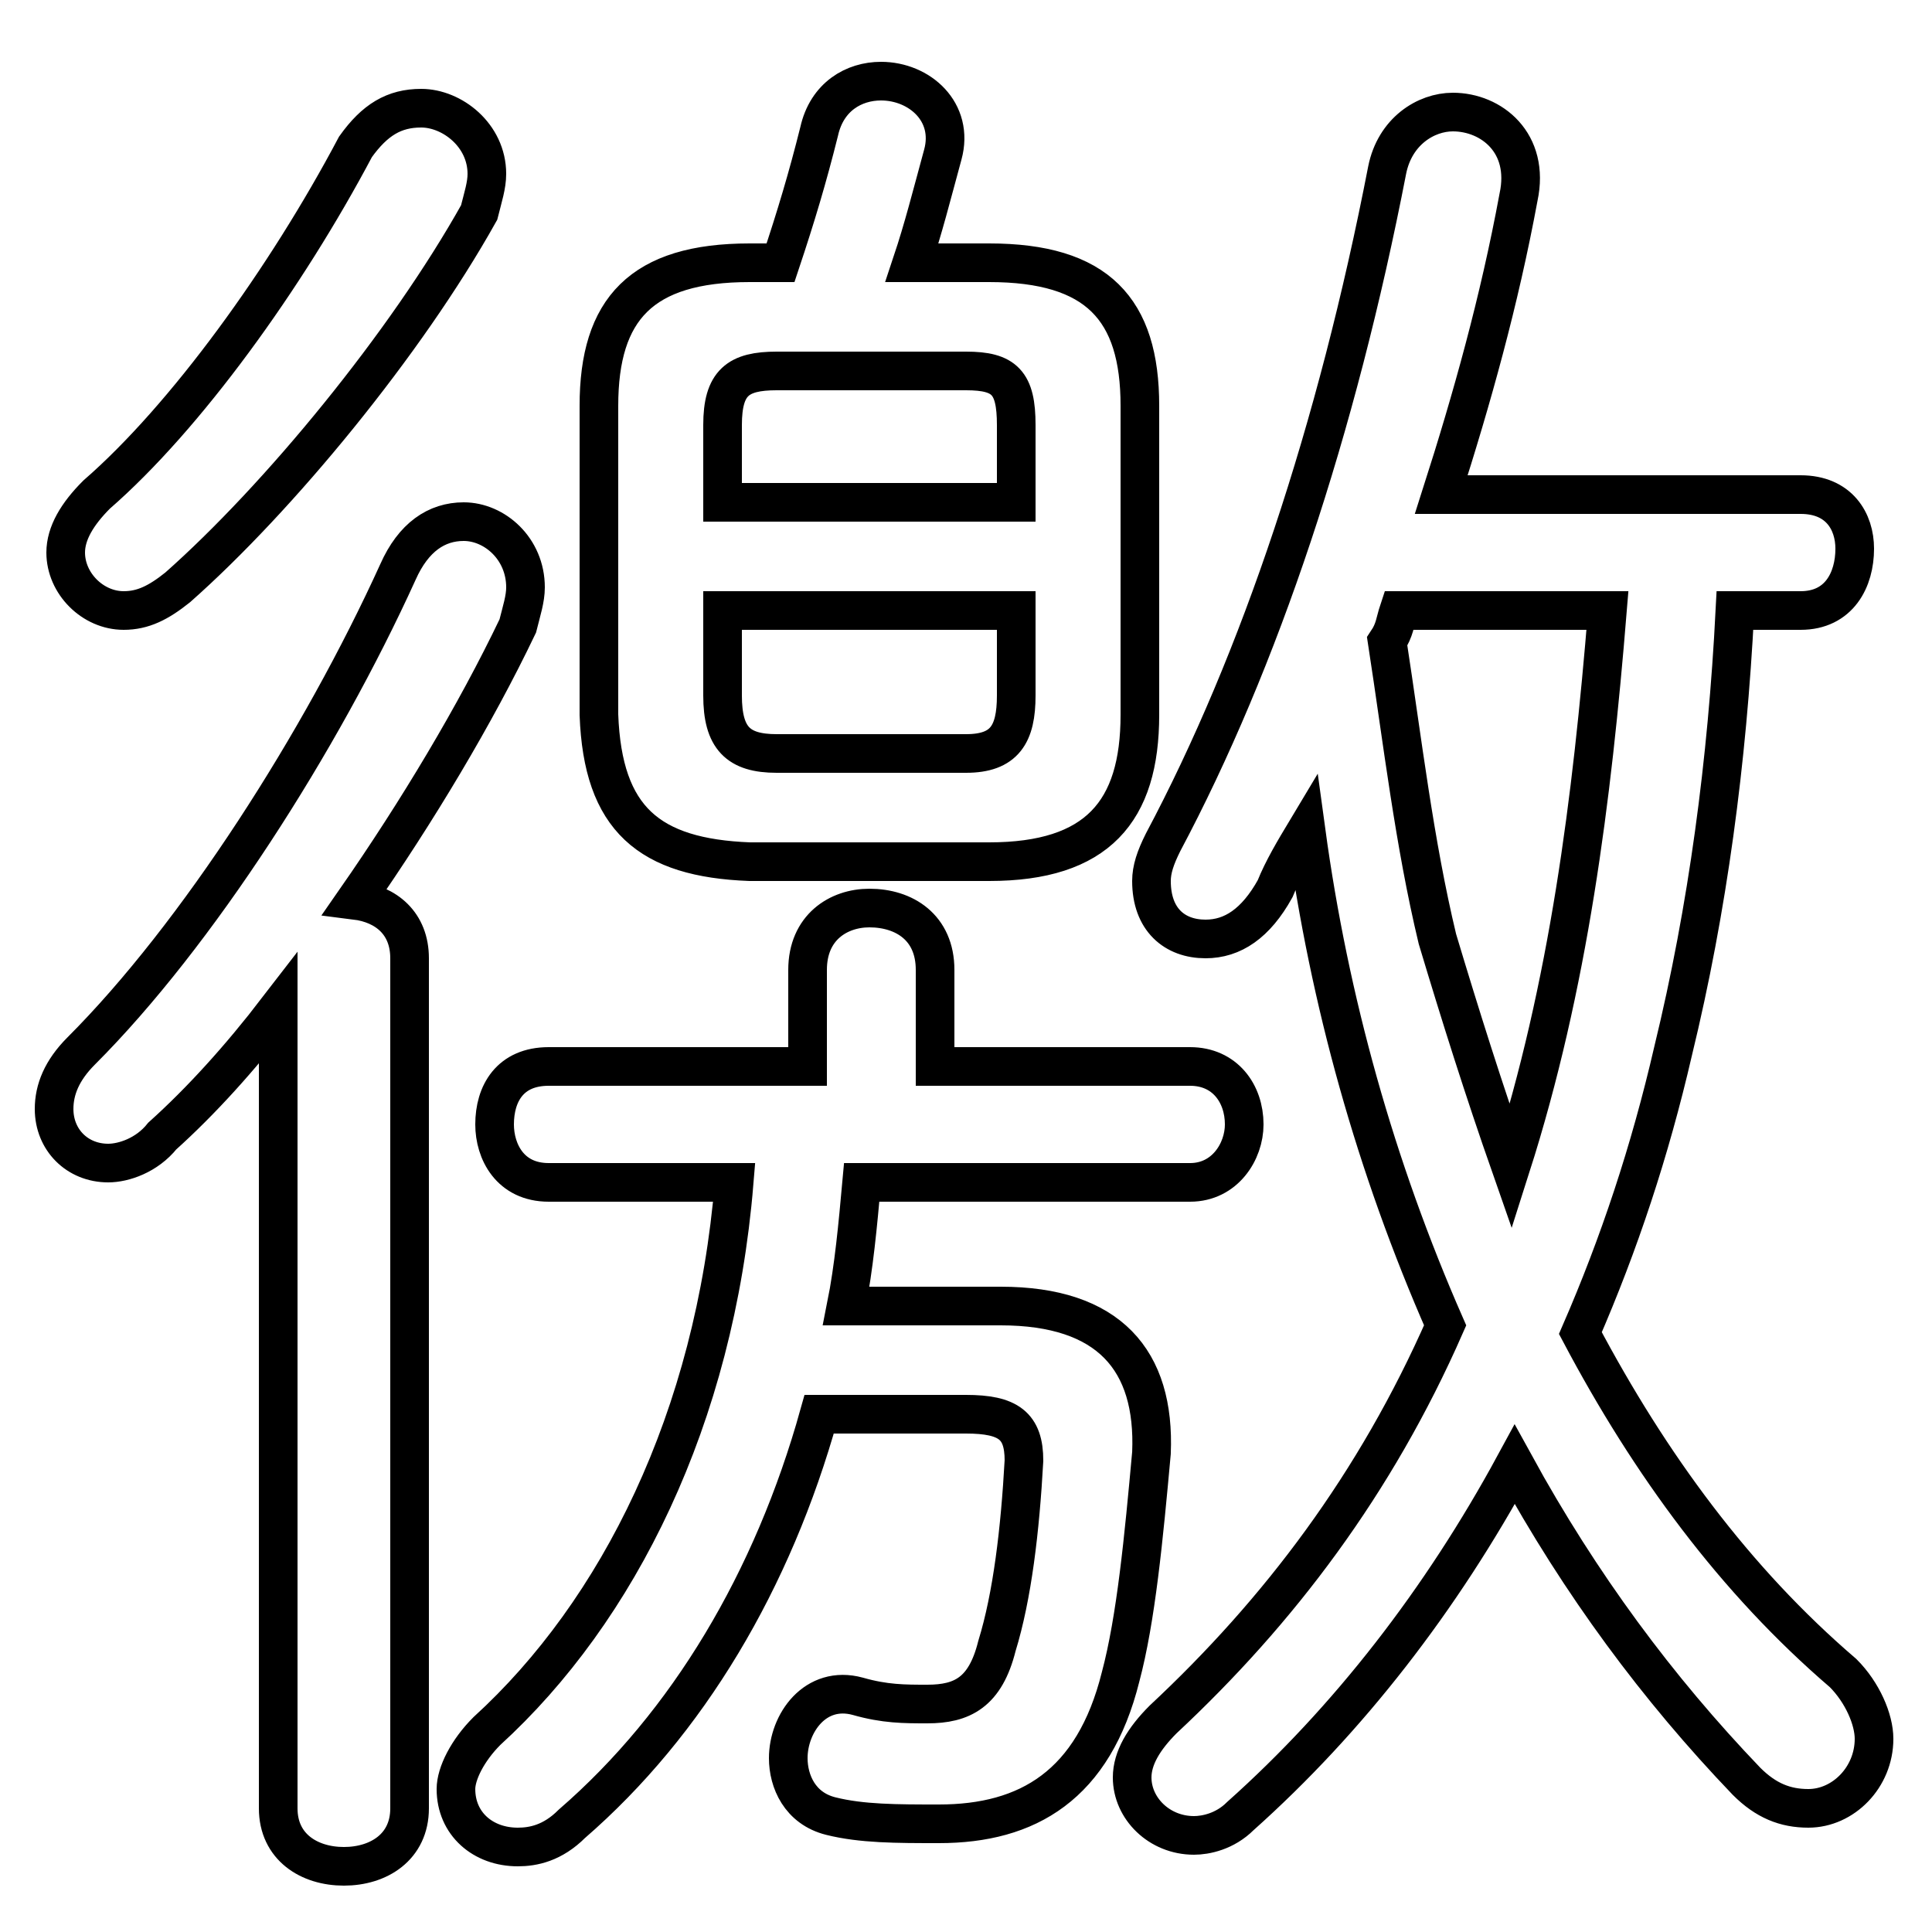<svg xmlns="http://www.w3.org/2000/svg" viewBox="0 -44.0 50.0 50.0">
    <rect x="0" y="-44.0" width="50.0" height="50.0" fill="#808080" stroke="none"/>
    <g transform="scale(1, -1)">
        <!-- ボディの枠 -->
        <rect x="0" y="-6.0" width="50.0" height="50.0"
            stroke="white" fill="white"/>
        <!-- グリフ座標系の原点 -->
        <circle cx="0" cy="0" r="5" fill="white"/>
        <!-- グリフのアウトライン -->
        <g style="fill:none;stroke:#000000;stroke-width:1;">
<path d="M 25.6 21.7 C 28.4 21.7 29.5 23.0 29.5 25.5 L 29.5 33.5 C 29.5 36.0 28.4 37.2 25.6 37.2 L 23.6 37.2 C 23.9 38.1 24.1 38.9 24.4 40.0 C 24.7 41.1 23.8 41.9 22.8 41.9 C 22.1 41.9 21.4 41.5 21.2 40.6 C 20.9 39.4 20.6 38.4 20.2 37.2 L 19.4 37.2 C 16.6 37.2 15.5 36.0 15.5 33.5 L 15.5 25.5 C 15.6 22.8 16.8 21.8 19.4 21.7 Z M 19.0 13.4 C 18.5 7.3 16.0 2.3 12.6 -0.8 C 12.1 -1.3 11.8 -1.9 11.8 -2.3 C 11.8 -3.2 12.5 -3.8 13.4 -3.8 C 13.8 -3.8 14.3 -3.7 14.8 -3.2 C 17.8 -0.6 20.0 3.1 21.2 7.4 L 25.0 7.4 C 26.1 7.4 26.5 7.1 26.5 6.2 C 26.4 4.4 26.2 2.7 25.8 1.4 C 25.5 0.2 24.9 -0.1 24.0 -0.1 C 23.4 -0.1 22.9 -0.1 22.2 0.1 C 21.1 0.4 20.4 -0.6 20.4 -1.5 C 20.4 -2.1 20.7 -2.8 21.5 -3.0 C 22.3 -3.2 23.2 -3.2 24.3 -3.2 C 26.6 -3.2 28.3 -2.2 29.0 0.6 C 29.4 2.1 29.6 4.2 29.8 6.4 C 29.9 8.8 28.7 10.2 25.9 10.2 L 21.9 10.2 C 22.1 11.2 22.2 12.3 22.3 13.4 L 30.8 13.4 C 31.7 13.4 32.2 14.2 32.2 14.9 C 32.2 15.7 31.7 16.4 30.8 16.4 L 24.2 16.4 L 24.2 18.9 C 24.2 20.0 23.4 20.5 22.5 20.5 C 21.7 20.5 20.9 20.0 20.9 18.9 L 20.9 16.4 L 14.2 16.4 C 13.2 16.4 12.8 15.7 12.8 14.9 C 12.8 14.2 13.2 13.4 14.2 13.4 Z M 46.6 28.2 C 47.6 28.2 48.0 29.0 48.0 29.8 C 48.0 30.5 47.6 31.2 46.6 31.2 L 37.3 31.2 C 38.1 33.7 38.8 36.2 39.3 38.9 C 39.6 40.3 38.6 41.1 37.6 41.1 C 36.9 41.1 36.1 40.6 35.9 39.6 C 34.6 32.9 32.6 26.9 30.1 22.2 C 29.9 21.8 29.8 21.5 29.8 21.2 C 29.8 20.2 30.4 19.7 31.2 19.7 C 31.9 19.7 32.5 20.1 33.0 21.0 C 33.2 21.5 33.5 22.0 33.8 22.5 C 34.4 18.1 35.6 13.8 37.4 9.7 C 35.6 5.6 33.1 2.3 30.1 -0.5 C 29.6 -1.0 29.3 -1.5 29.3 -2.0 C 29.3 -2.8 30.0 -3.5 30.9 -3.5 C 31.2 -3.5 31.7 -3.4 32.1 -3.0 C 34.9 -0.5 37.3 2.6 39.2 6.1 C 40.9 3.0 42.9 0.3 45.2 -2.1 C 45.7 -2.6 46.2 -2.8 46.8 -2.8 C 47.7 -2.8 48.5 -2.0 48.5 -1.0 C 48.5 -0.5 48.2 0.2 47.7 0.7 C 44.9 3.1 42.7 6.1 40.9 9.5 C 41.9 11.8 42.7 14.2 43.3 16.8 C 44.2 20.5 44.7 24.3 44.9 28.2 Z M 41.6 28.2 C 41.2 23.3 40.6 18.5 39.1 13.8 C 38.4 15.8 37.8 17.7 37.2 19.7 C 36.6 22.2 36.3 24.8 35.9 27.4 C 36.1 27.7 36.1 27.9 36.2 28.2 Z M 26.3 31.0 L 18.7 31.0 L 18.7 33.0 C 18.7 34.1 19.1 34.4 20.1 34.4 L 25.0 34.4 C 26.0 34.4 26.3 34.1 26.3 33.0 Z M 20.1 24.5 C 19.1 24.5 18.7 24.9 18.7 26.0 L 18.7 28.2 L 26.3 28.2 L 26.3 26.0 C 26.3 25.0 26.0 24.5 25.0 24.5 Z M 9.2 40.2 C 7.4 36.8 4.8 33.2 2.5 31.2 C 2.0 30.7 1.7 30.2 1.7 29.7 C 1.7 28.9 2.4 28.2 3.2 28.2 C 3.7 28.2 4.1 28.4 4.6 28.8 C 7.2 31.1 10.5 35.1 12.4 38.5 C 12.5 38.9 12.6 39.2 12.6 39.5 C 12.6 40.5 11.7 41.2 10.9 41.2 C 10.2 41.2 9.7 40.9 9.2 40.2 Z M 7.2 -2.8 C 7.2 -3.8 8.0 -4.3 8.9 -4.3 C 9.8 -4.3 10.6 -3.8 10.6 -2.8 L 10.6 19.2 C 10.6 20.1 10.0 20.6 9.2 20.7 C 10.8 23.0 12.3 25.5 13.4 27.8 C 13.5 28.2 13.6 28.5 13.6 28.8 C 13.6 29.8 12.8 30.5 12.0 30.5 C 11.3 30.5 10.7 30.1 10.3 29.2 C 8.3 24.8 5.1 19.8 2.1 16.8 C 1.6 16.3 1.4 15.8 1.4 15.3 C 1.4 14.5 2.0 13.9 2.8 13.9 C 3.2 13.9 3.8 14.1 4.2 14.6 C 5.2 15.5 6.2 16.6 7.2 17.9 Z"/>
</g>
</g>
</svg>